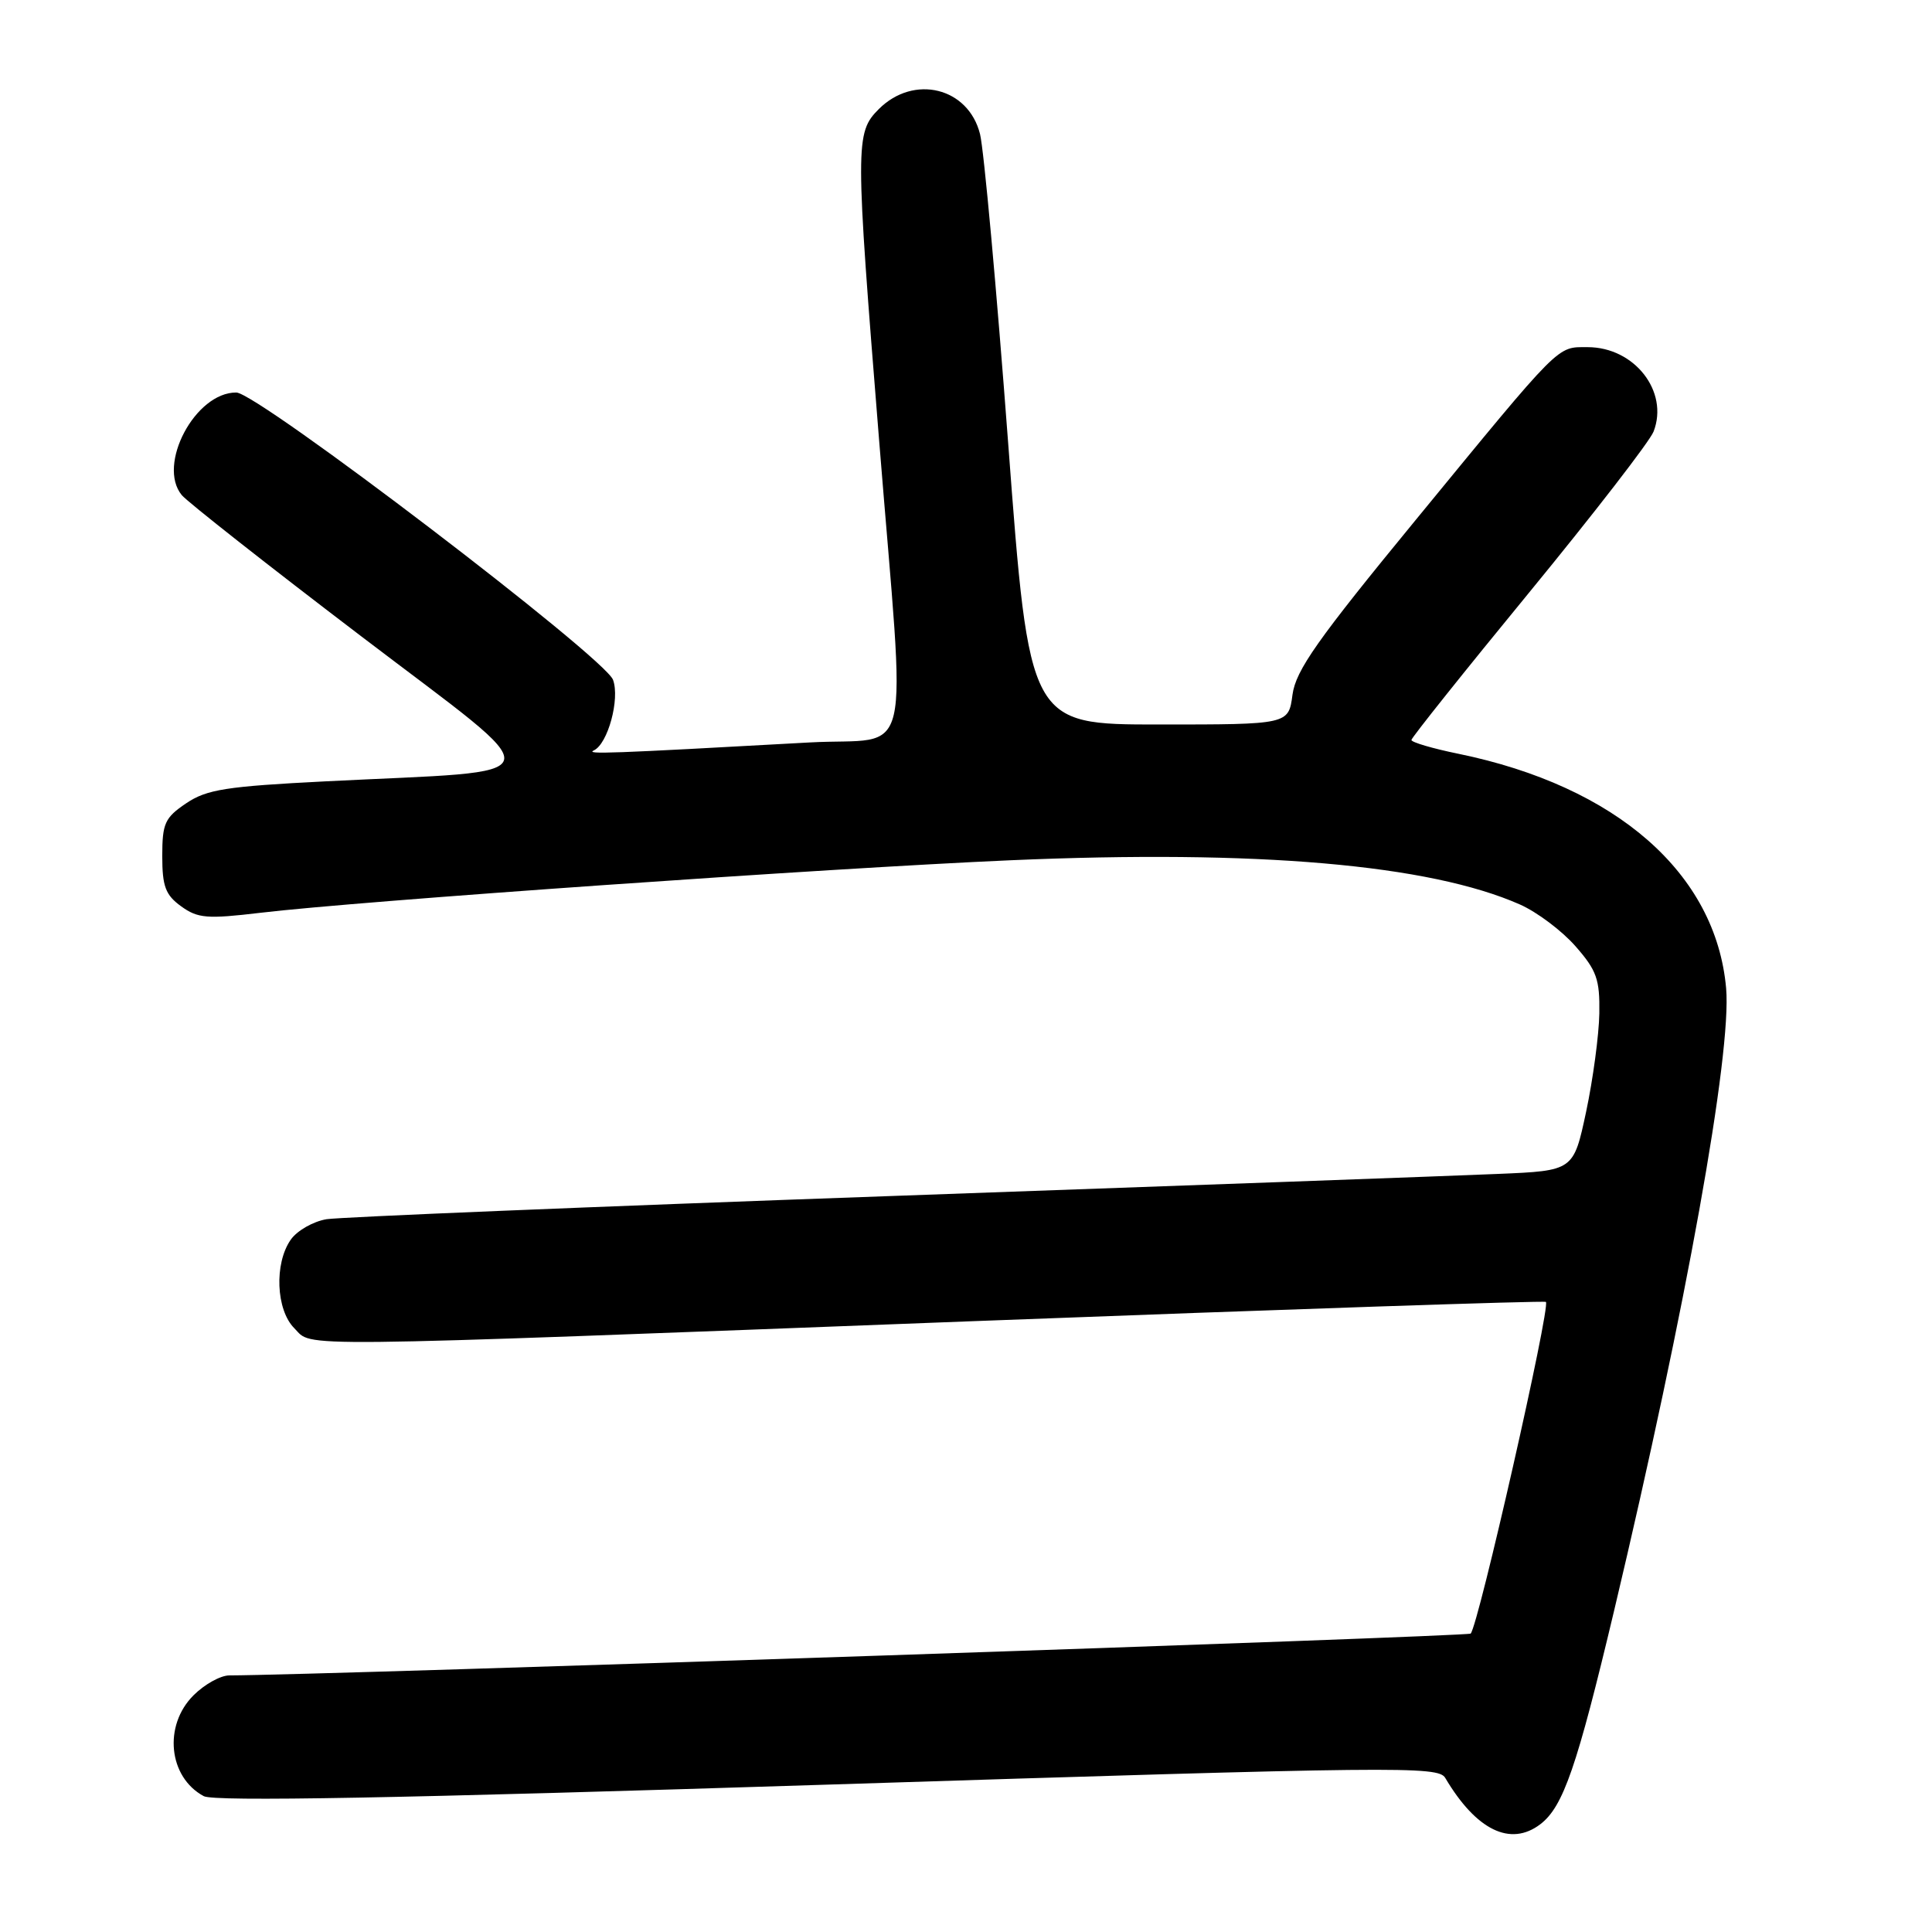 <?xml version="1.0" encoding="UTF-8" standalone="no"?>
<!DOCTYPE svg PUBLIC "-//W3C//DTD SVG 1.1//EN" "http://www.w3.org/Graphics/SVG/1.1/DTD/svg11.dtd" >
<svg xmlns="http://www.w3.org/2000/svg" xmlns:xlink="http://www.w3.org/1999/xlink" version="1.1" viewBox="0 0 256 256">
 <g >
 <path fill="currentColor"
d=" M 204.10 241.72 C 207.14 239.40 208.95 234.13 213.89 213.37 C 223.42 173.25 229.48 139.53 228.72 130.94 C 227.36 115.72 214.18 104.18 193.25 99.88 C 189.81 99.18 187.01 98.35 187.02 98.05 C 187.03 97.75 194.05 88.95 202.63 78.50 C 211.20 68.05 218.62 58.46 219.11 57.18 C 221.16 51.87 216.57 46.00 210.37 46.00 C 206.24 46.00 207.02 45.22 187.65 68.82 C 174.53 84.79 171.70 88.81 171.26 92.06 C 170.74 96.00 170.74 96.00 153.57 96.00 C 136.39 96.00 136.39 96.00 133.59 58.75 C 132.05 38.26 130.37 19.82 129.86 17.77 C 128.32 11.59 121.10 9.81 116.45 14.45 C 113.31 17.60 113.31 18.93 116.50 58.50 C 120.04 102.59 121.20 97.61 107.25 98.38 C 80.54 99.86 77.55 99.97 78.69 99.43 C 80.55 98.56 82.16 92.61 81.23 90.08 C 80.12 87.09 34.15 52.03 31.31 52.01 C 25.87 51.98 20.77 61.60 24.09 65.61 C 24.83 66.50 35.56 74.95 47.94 84.37 C 73.62 103.93 74.11 101.96 43.17 103.53 C 29.96 104.20 27.40 104.60 24.67 106.44 C 21.84 108.35 21.50 109.10 21.50 113.43 C 21.50 117.46 21.93 118.59 24.00 120.09 C 26.21 121.69 27.43 121.79 34.50 120.95 C 47.55 119.39 109.76 115.04 133.87 113.99 C 166.60 112.57 189.41 114.55 201.40 119.85 C 203.66 120.85 206.96 123.33 208.75 125.37 C 211.57 128.58 211.99 129.76 211.92 134.28 C 211.87 137.15 211.08 143.02 210.17 147.31 C 208.50 155.13 208.50 155.13 198.50 155.55 C 193.00 155.79 156.55 157.11 117.50 158.50 C 78.45 159.89 45.05 161.27 43.28 161.55 C 41.51 161.84 39.37 163.06 38.53 164.26 C 36.32 167.41 36.57 173.57 39.00 176.00 C 41.54 178.54 36.67 178.59 129.00 175.06 C 170.53 173.48 204.65 172.33 204.84 172.51 C 205.48 173.14 195.88 215.46 194.87 216.46 C 194.48 216.85 42.14 221.98 30.39 222.00 C 29.22 222.00 27.09 223.19 25.64 224.64 C 21.62 228.65 22.32 235.49 27.00 238.00 C 28.38 238.74 52.67 238.29 109.73 236.47 C 185.37 234.06 190.56 234.00 191.50 235.58 C 195.61 242.52 200.15 244.73 204.10 241.72 Z "/>
</g>
</svg>